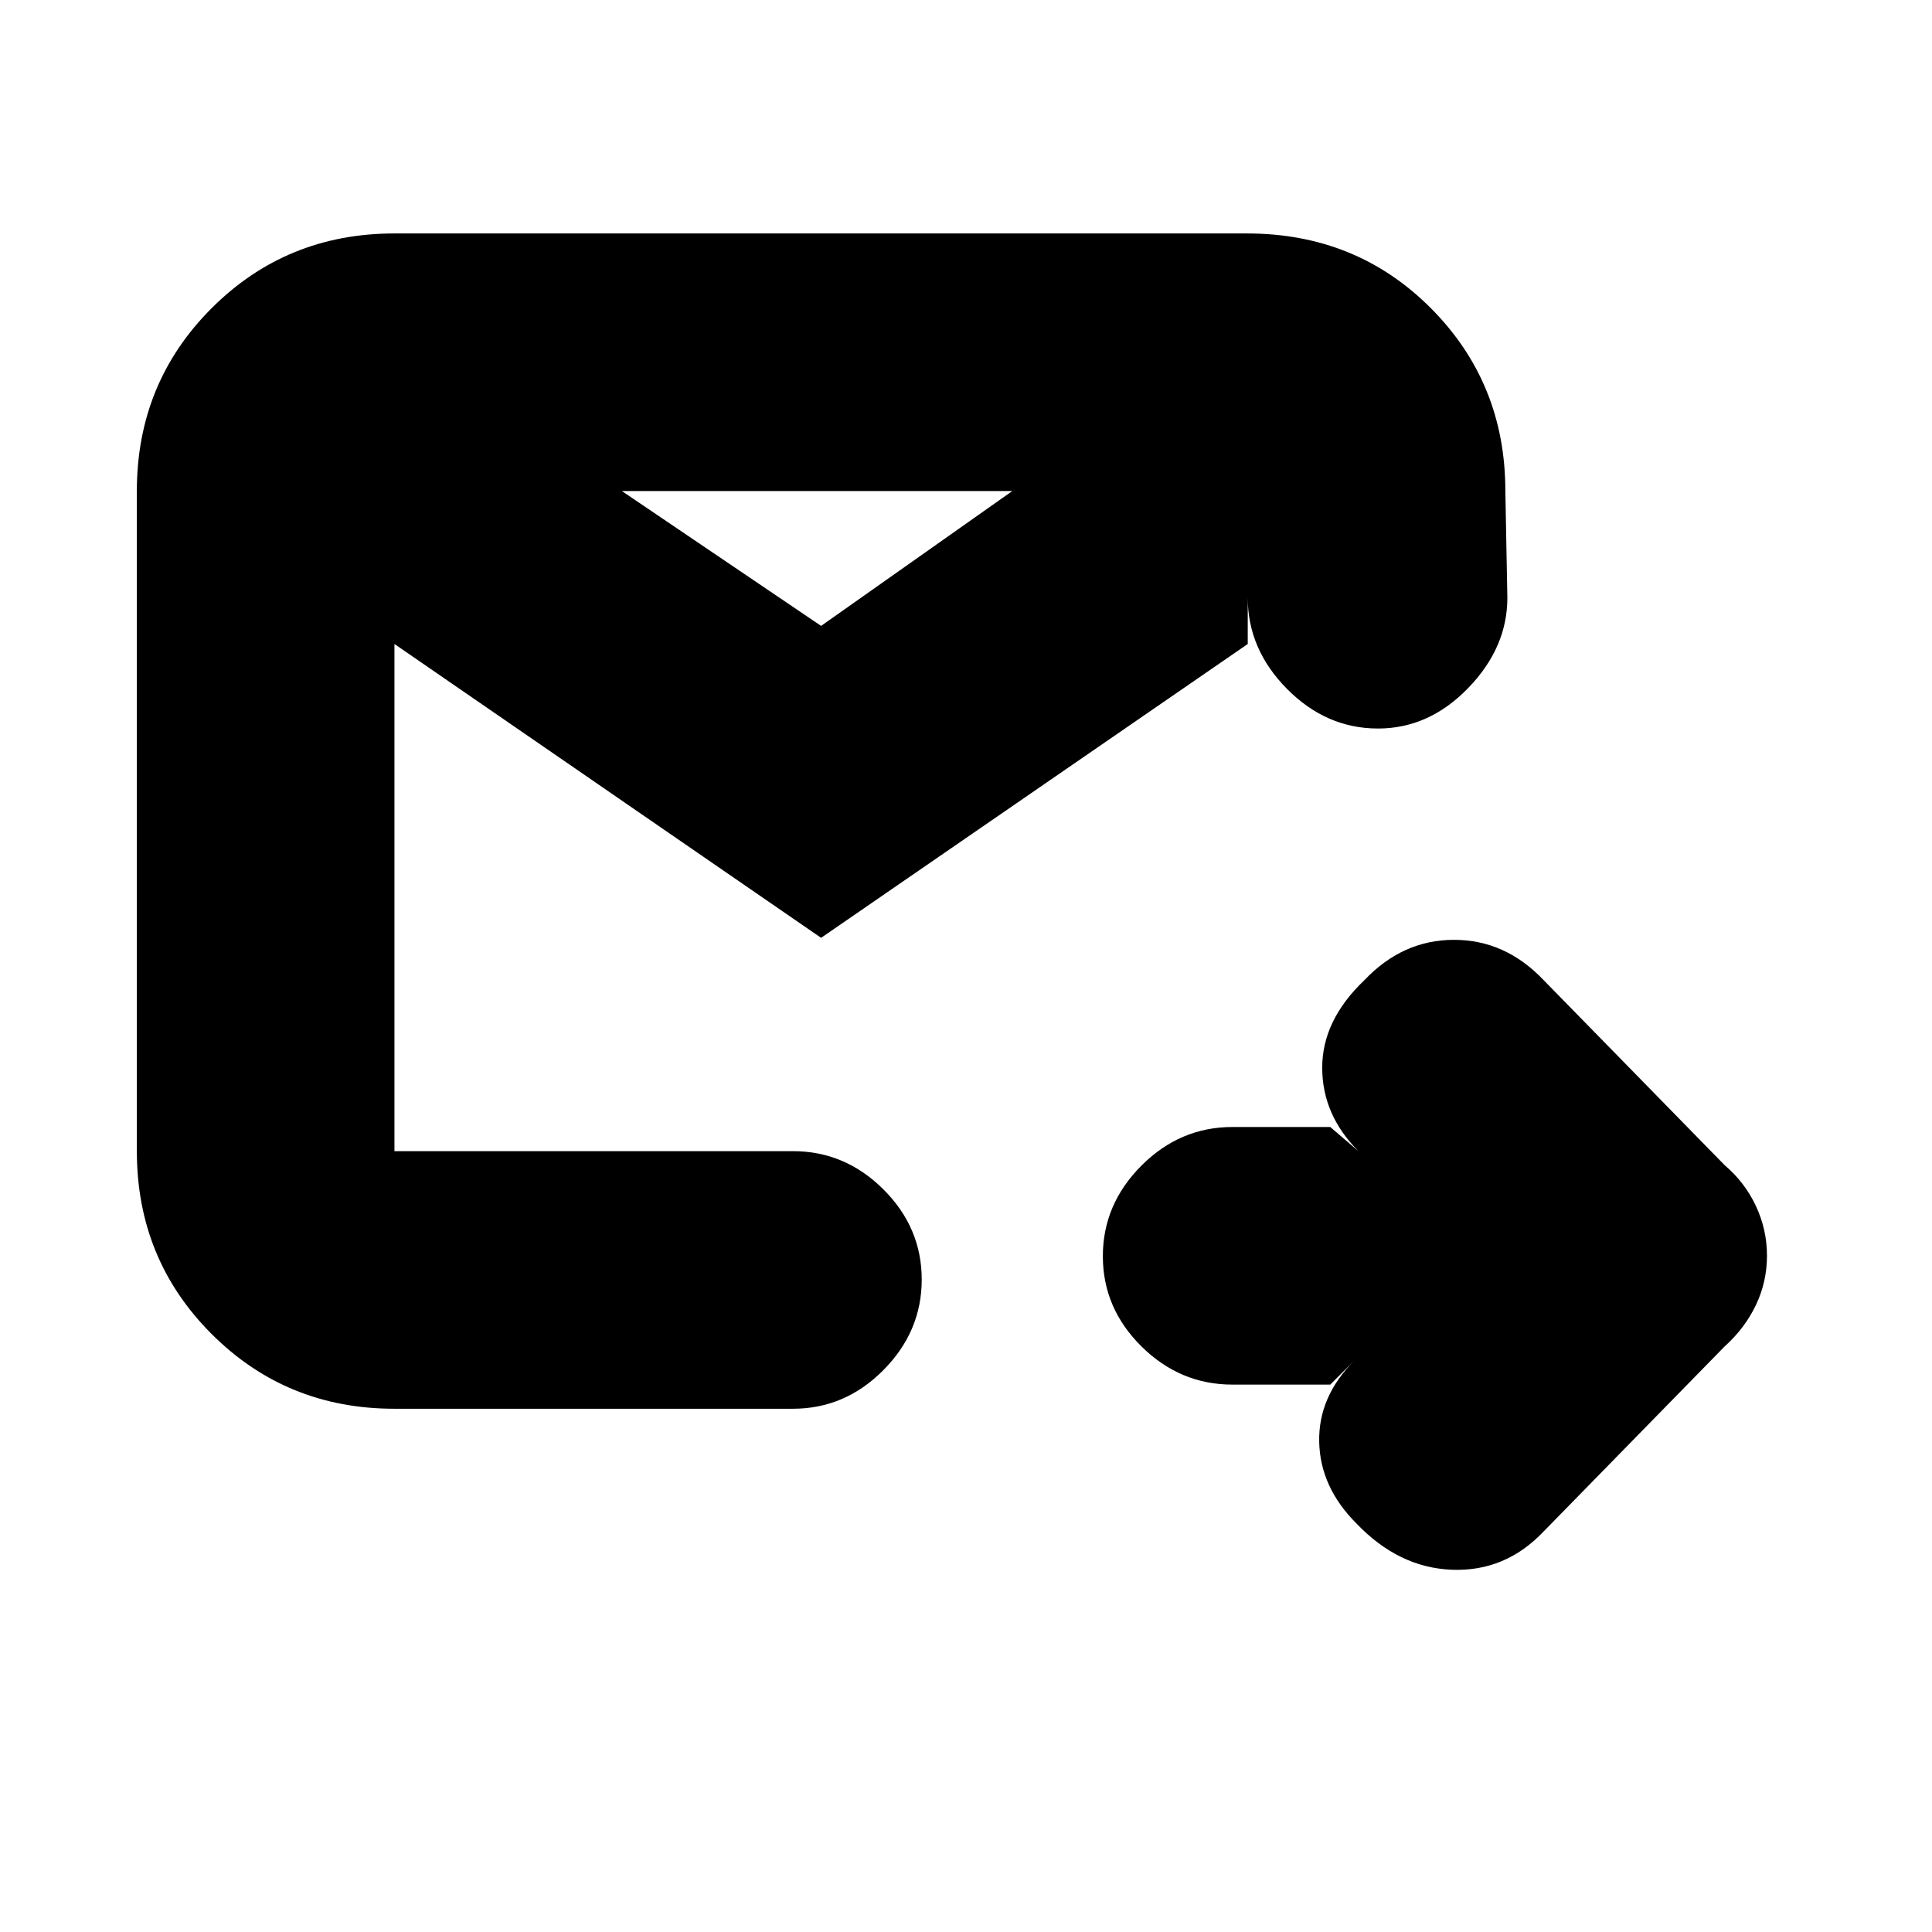 <svg xmlns="http://www.w3.org/2000/svg" height="20" viewBox="0 -960 960 960" width="20"><path d="M661-272h-48.59q-26.08 0-45.24-18.99Q548-309.98 548-335.79t19.17-45.01q19.16-19.2 45.24-19.2H661l14 12q-18-18-18-41.5t21-43.5q19-20 44.5-20t44.5 20l90 92q10 8.5 15.5 20.25t5.5 24.72q0 12.97-5.5 24.5T857-291l-90 92q-19 20-45.5 19T674-203q-18-18-18.5-40.5T673-284l-12 12Zm-465 12q-53.7 0-90.85-37.15Q68-334.3 68-388v-328q0-53.7 37.15-90.85Q142.3-844 196-844h423.57Q674-844 711-806.85q37 37.15 37 90.85l1 53q0 24.8-19.48 44.9-19.49 20.1-44.8 20.1-25.72 0-45.22-19.7T620-663v23L408-494 196-640v252h198q25.9 0 44.95 18.99Q458-350.02 458-324.21t-19.05 45.01Q419.9-260 394-260H196Zm113-456 99 67 95-67H309ZM196-388v-328 328Z"/></svg>